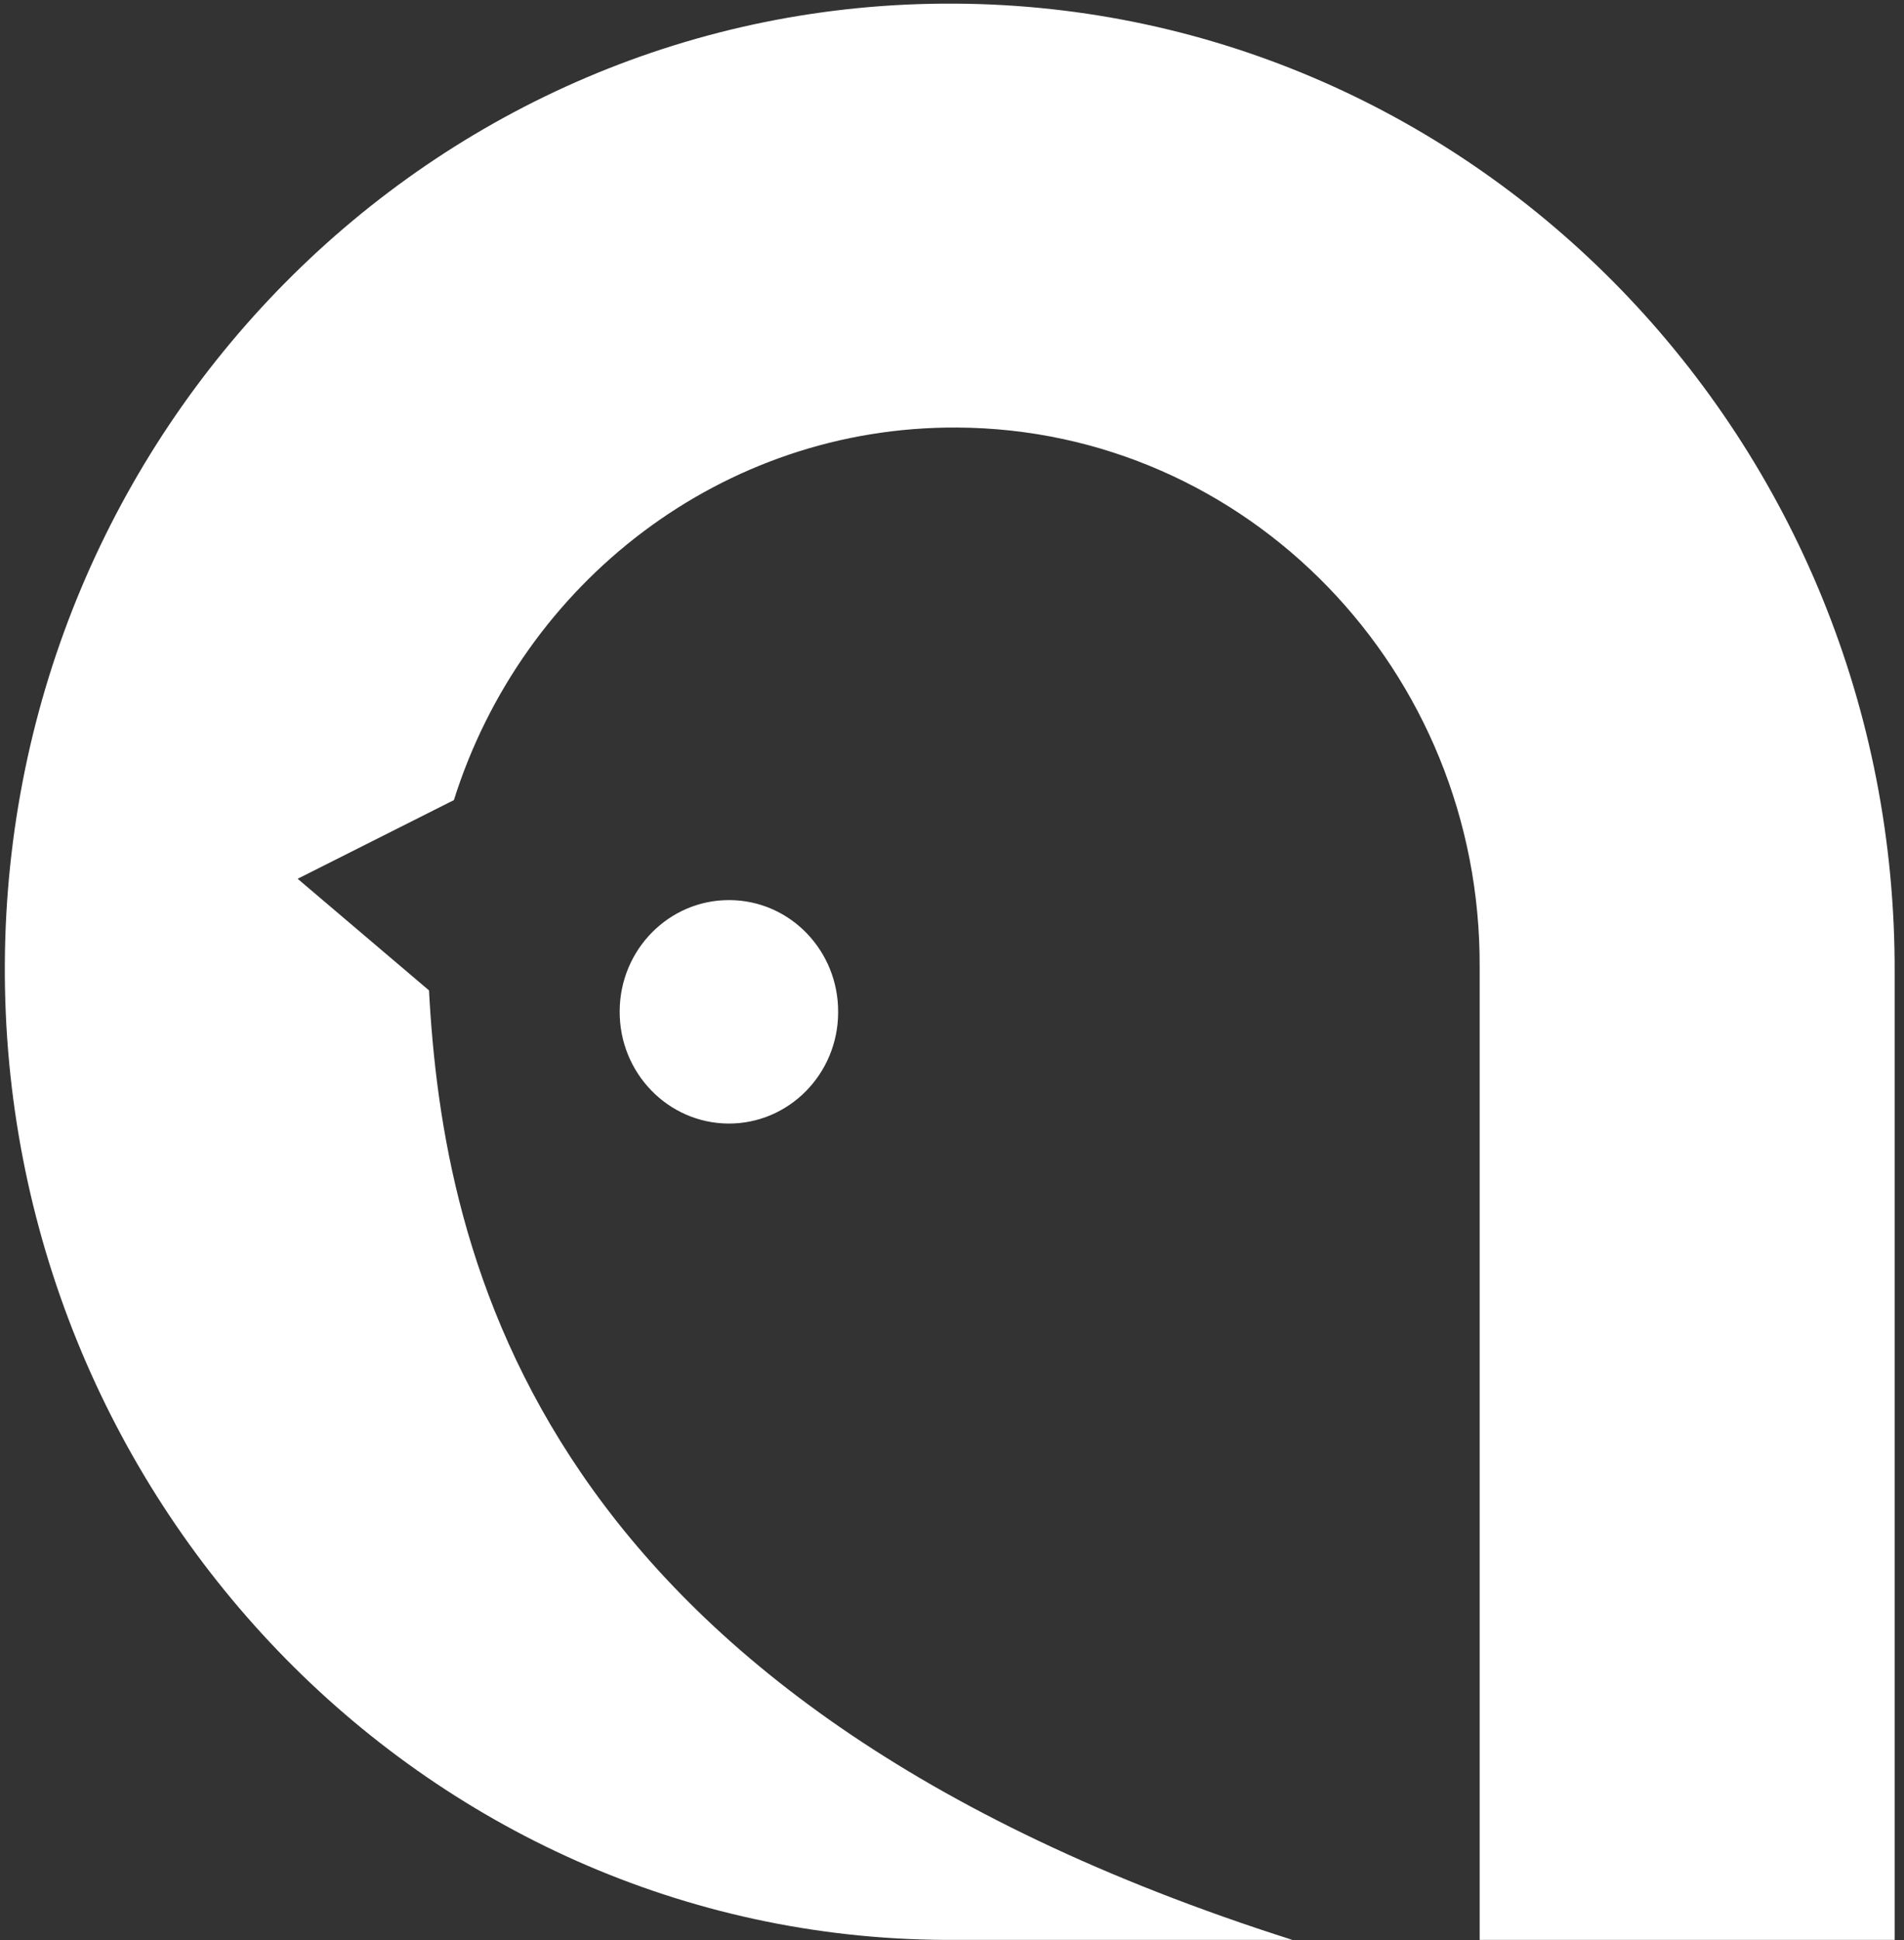 <?xml version="1.0" encoding="UTF-8" standalone="no"?>
<svg width="108px" height="110px" viewBox="0 0 108 110" version="1.1" xmlns="http://www.w3.org/2000/svg" xmlns:xlink="http://www.w3.org/1999/xlink">
    <rect x="0" y="0" width="108" height="110" fill="#333333" stroke="none"/>
    <!-- Generator: Sketch 39 (31667) - http://www.bohemiancoding.com/sketch -->
    <title>Logo</title>
    <desc>Created with Sketch.</desc>
    <defs></defs>
    <g id="Page-1" stroke="none" stroke-width="1" fill="none" fill-rule="evenodd">
        <g id="Logo" fill="#fff">
            <g id="Page-1">
                <g id="Logo">
                    <path d="M107.469,55.244 L107.469,109.982 L83.93,109.982 L83.93,54.846 C84.022,38.032 70.75,24.328 54.294,24.239 C40.96,24.163 29.628,33.041 25.746,45.361 L16.883,49.822 L24.334,56.15 C25.136,71.164 30.327,96.316 73.313,109.982 L53.586,109.982 C23.976,109.819 0.112,84.88 0.274,54.652 C0.432,24.415 24.563,0.038 54.162,0.206 C83.766,0.364 107.628,25.012 107.469,55.244" id="Fill-7"></path>
                    <path d="M47.542,57.397 C47.534,60.9 44.736,63.717 41.318,63.7 C37.894,63.679 35.126,60.831 35.15,57.326 C35.163,53.831 37.961,51.009 41.382,51.031 C44.809,51.045 47.566,53.897 47.542,57.397" id="Fill-8"></path>
                </g>
            </g>
        </g>
    </g>
</svg>